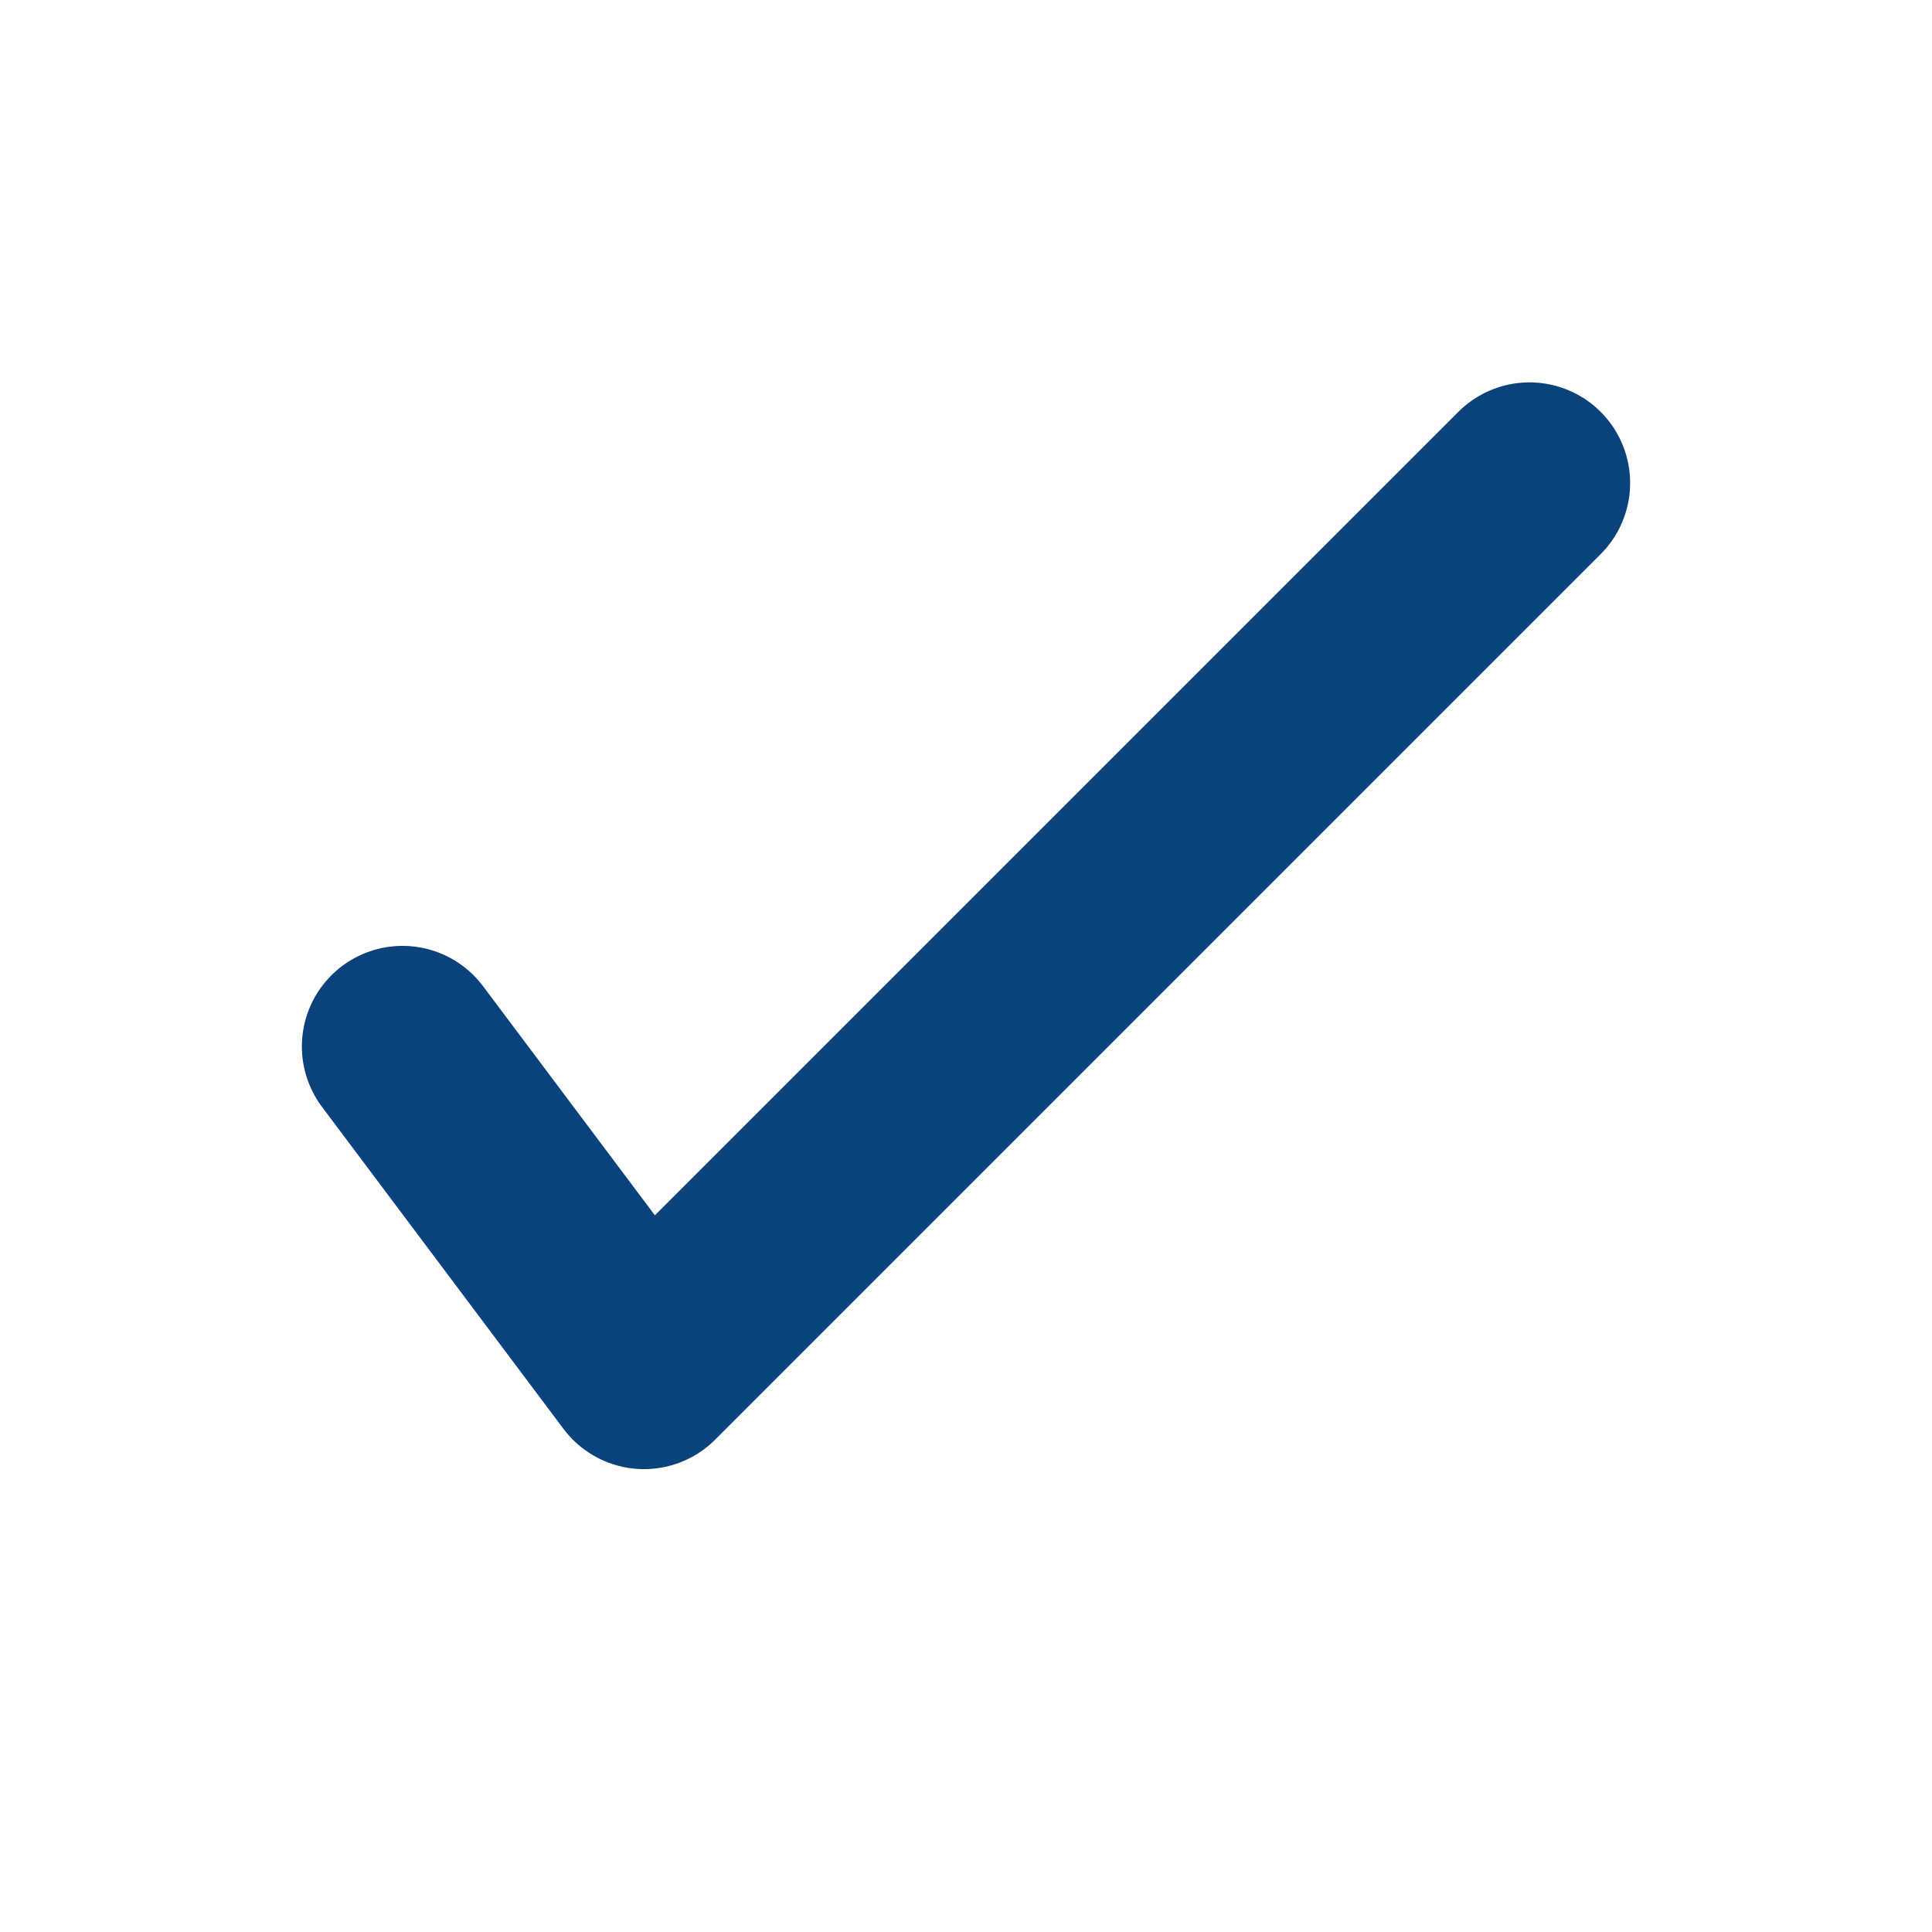<svg width="24" height="24" viewBox="0 0 24 24" fill="none" xmlns="http://www.w3.org/2000/svg">
  <path d="M5 13L8 17L19 6" stroke="#0A437B" stroke-width="2.5" stroke-linecap="round"
    stroke-linejoin="round" />
</svg>